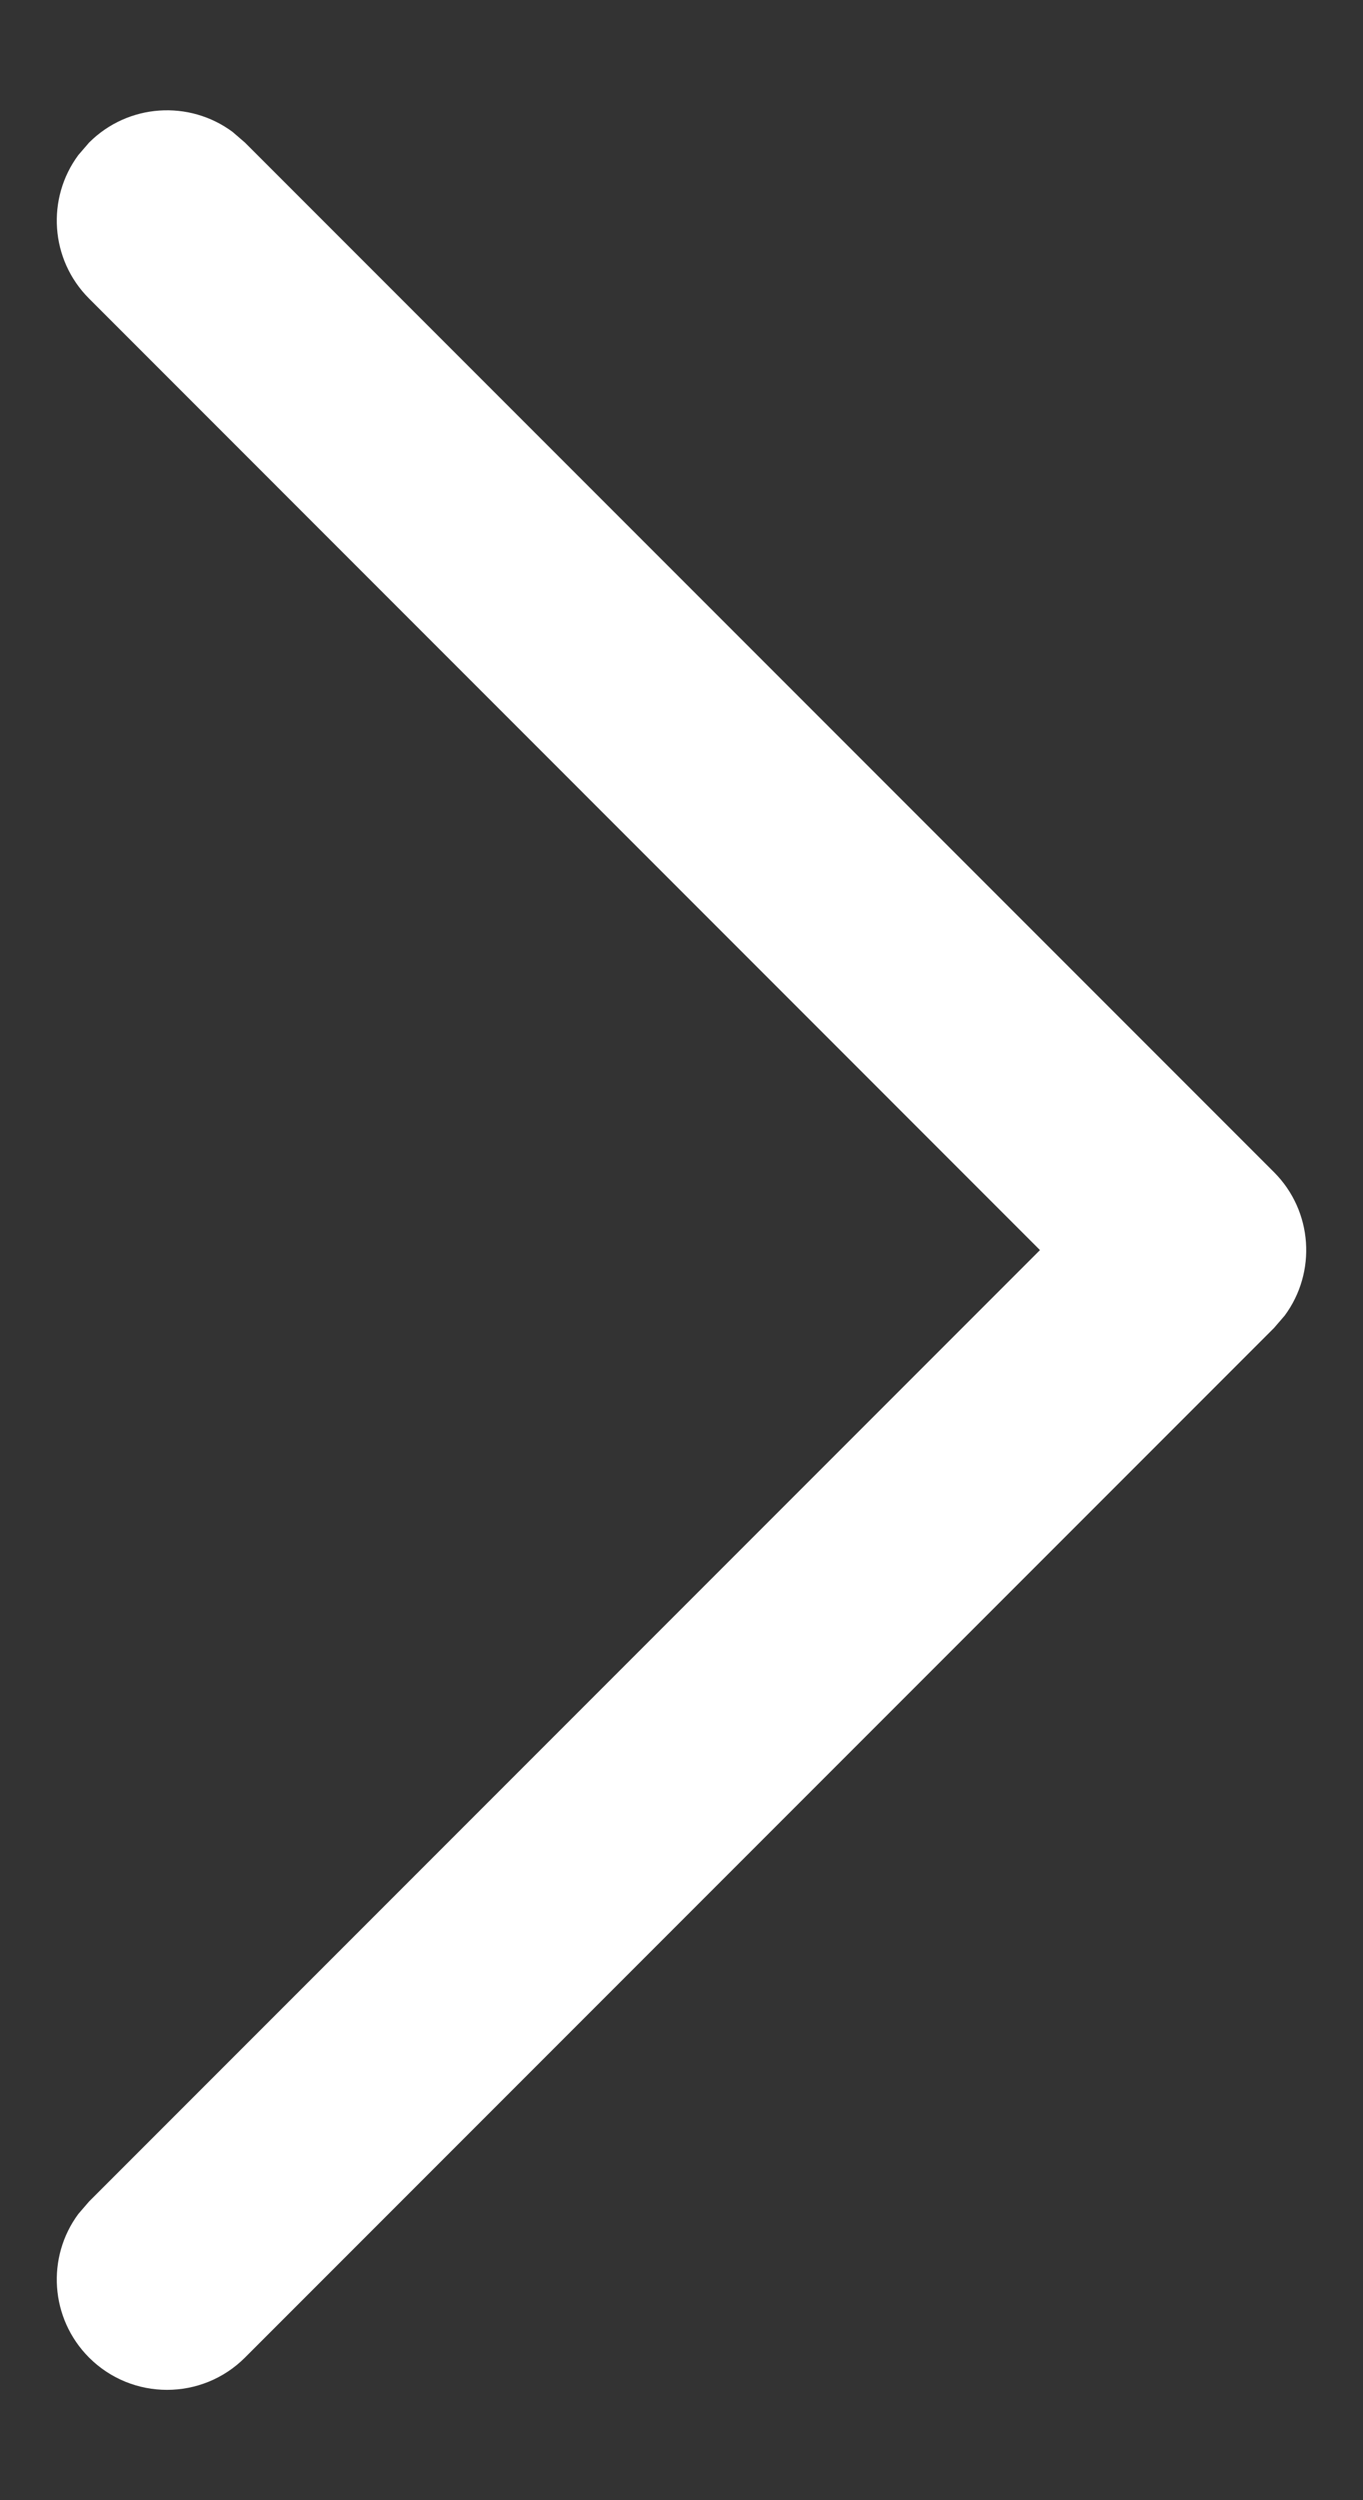 <svg width="12" height="22" viewBox="0 0 12 22" fill="none" xmlns="http://www.w3.org/2000/svg">
<rect x="0" y="0" width="12" height="22" fill="#333333" stroke="none"/>
<path d="M0.784 20.745C0.44 20.4 0.408 19.861 0.69 19.481L0.784 19.372L9.156 11L0.784 2.627C0.44 2.283 0.408 1.744 0.69 1.364L0.784 1.255C1.129 0.91 1.668 0.879 2.048 1.161L2.157 1.255L11.216 10.314C11.56 10.658 11.592 11.197 11.31 11.577L11.216 11.686L2.157 20.745C1.778 21.124 1.163 21.124 0.784 20.745Z" fill="white"/>
</svg>
